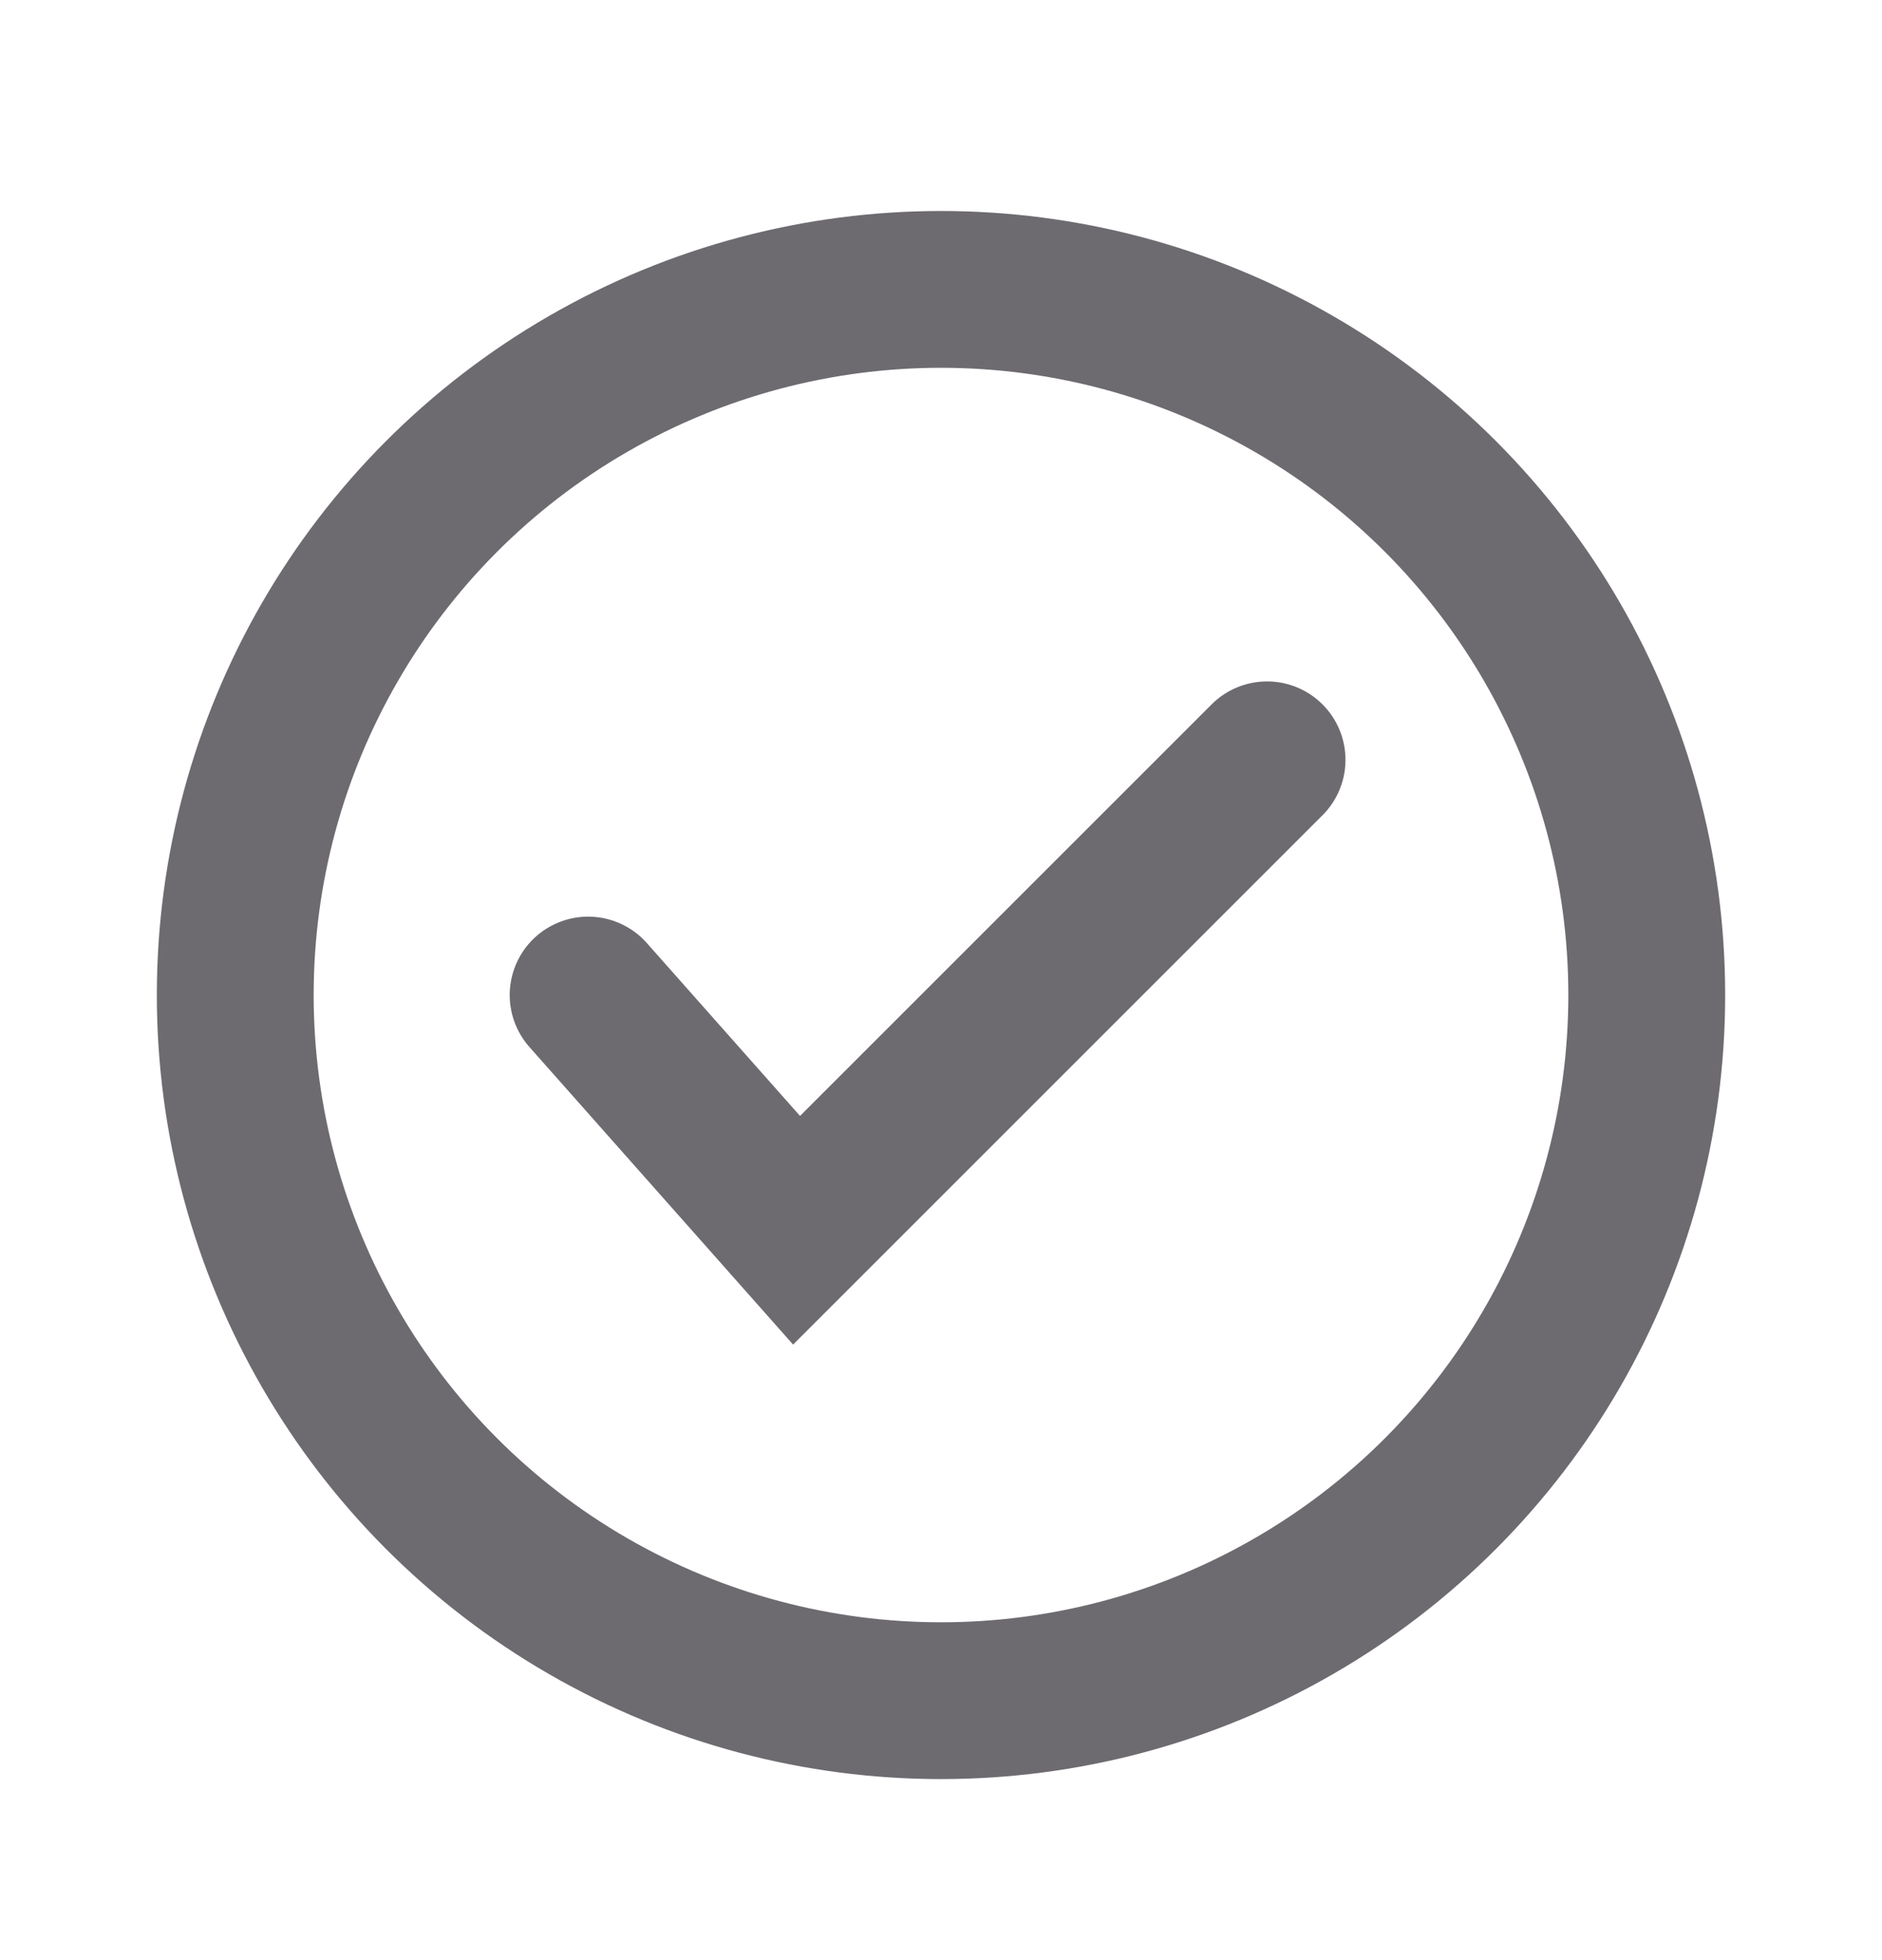 <svg width="24" height="25" viewBox="0 0 24 25" fill="none" xmlns="http://www.w3.org/2000/svg">
<g id="icon_save">
<circle id="Ellipse 23" cx="12" cy="12.691" r="9" stroke="#6D6B70" stroke-width="2"/>
<path id="Vector 1925" d="M7.5 12.691L10.158 15.691L16.158 9.691" stroke="#6D6B70" stroke-width="2" stroke-linecap="round"/>
</g>
</svg>
